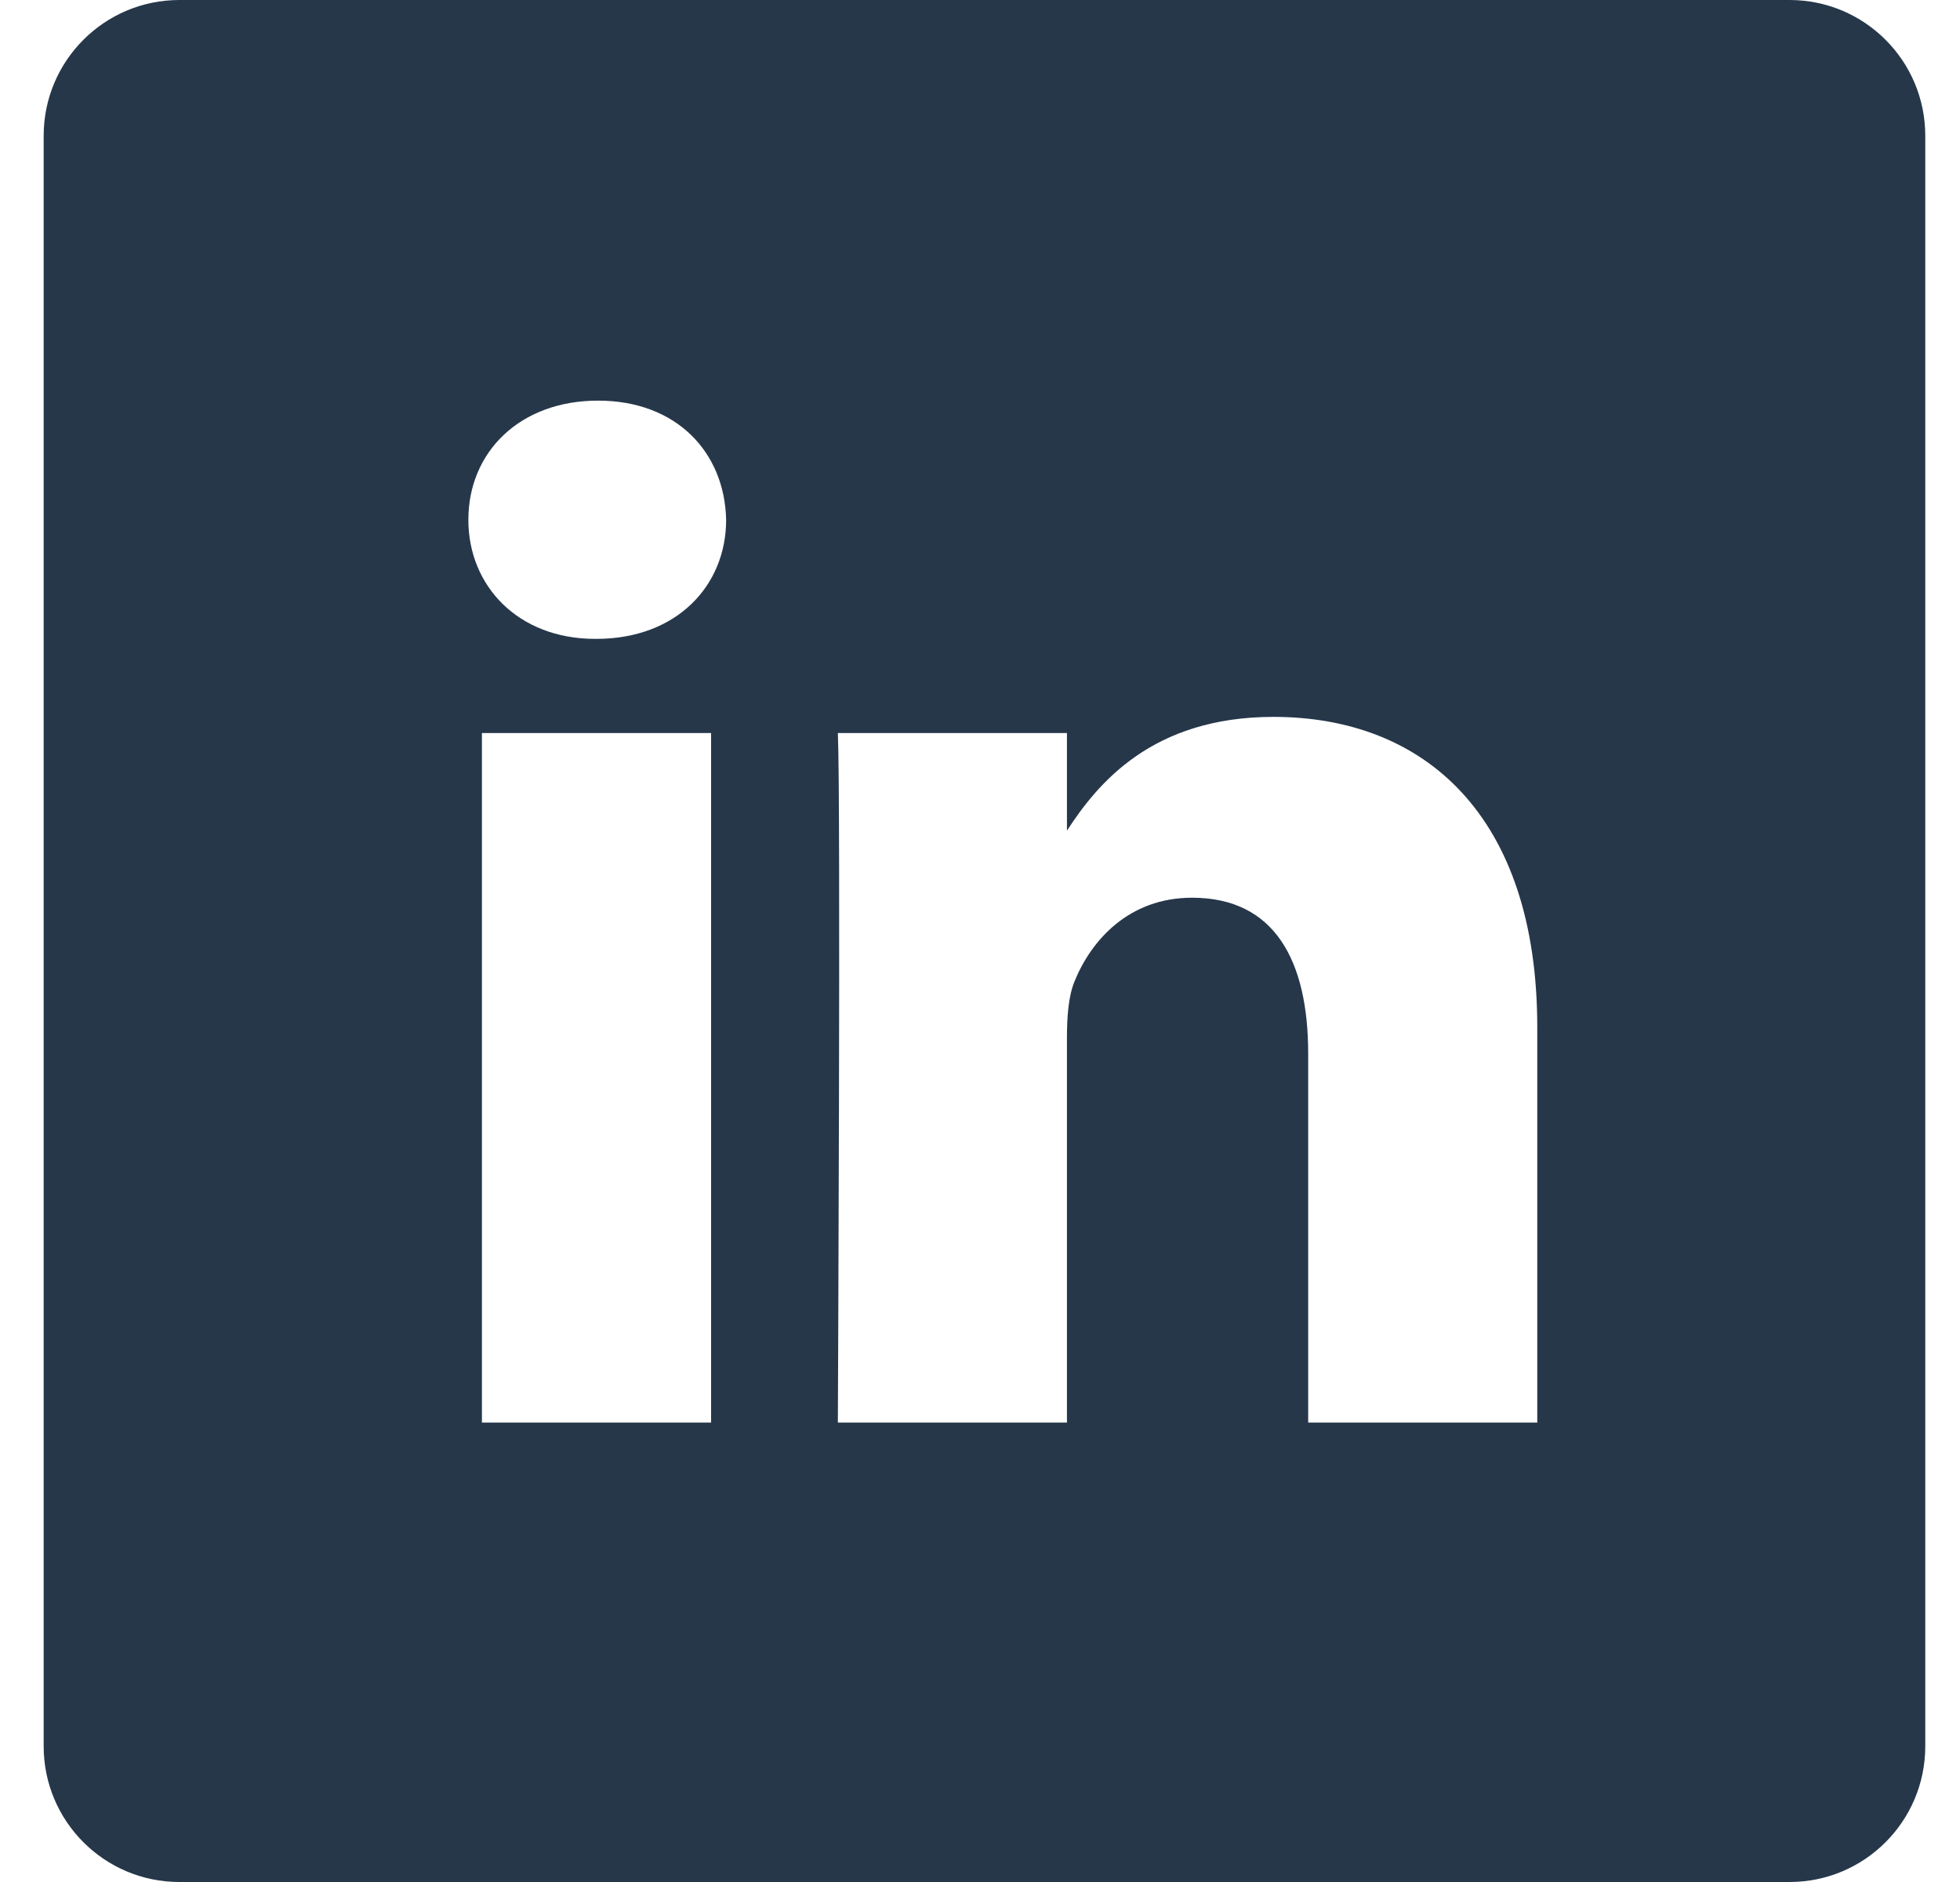<svg width="25" height="24" viewBox="0 0 25 24" fill="none" xmlns="http://www.w3.org/2000/svg">
<g clip-path="url(#clip0_740:3676)">
<path d="M22.826 0H2.288C1.332 0 0.557 0.775 0.557 1.731V22.269C0.557 23.225 1.332 24 2.288 24H22.826C23.782 24 24.557 23.225 24.557 22.269V1.731C24.557 0.775 23.782 0 22.826 0V0ZM9.07 18.141H6.147V9.348H9.07V18.141ZM7.608 8.147H7.589C6.609 8.147 5.974 7.472 5.974 6.629C5.974 5.766 6.628 5.109 7.628 5.109C8.628 5.109 9.243 5.766 9.262 6.629C9.262 7.472 8.628 8.147 7.608 8.147ZM19.608 18.141H16.686V13.437C16.686 12.255 16.262 11.448 15.205 11.448C14.398 11.448 13.917 11.992 13.705 12.517C13.628 12.705 13.609 12.968 13.609 13.23V18.141H10.687C10.687 18.141 10.725 10.173 10.687 9.348H13.609V10.593C13.998 9.994 14.693 9.142 16.243 9.142C18.166 9.142 19.608 10.398 19.608 13.099V18.141Z" fill="#26374A"/>
</g>
<defs>
<clipPath id="clip0_740:3676">
<rect width="24" height="24" fill="white" transform="translate(0.557)"/>
</clipPath>
</defs>
</svg>
